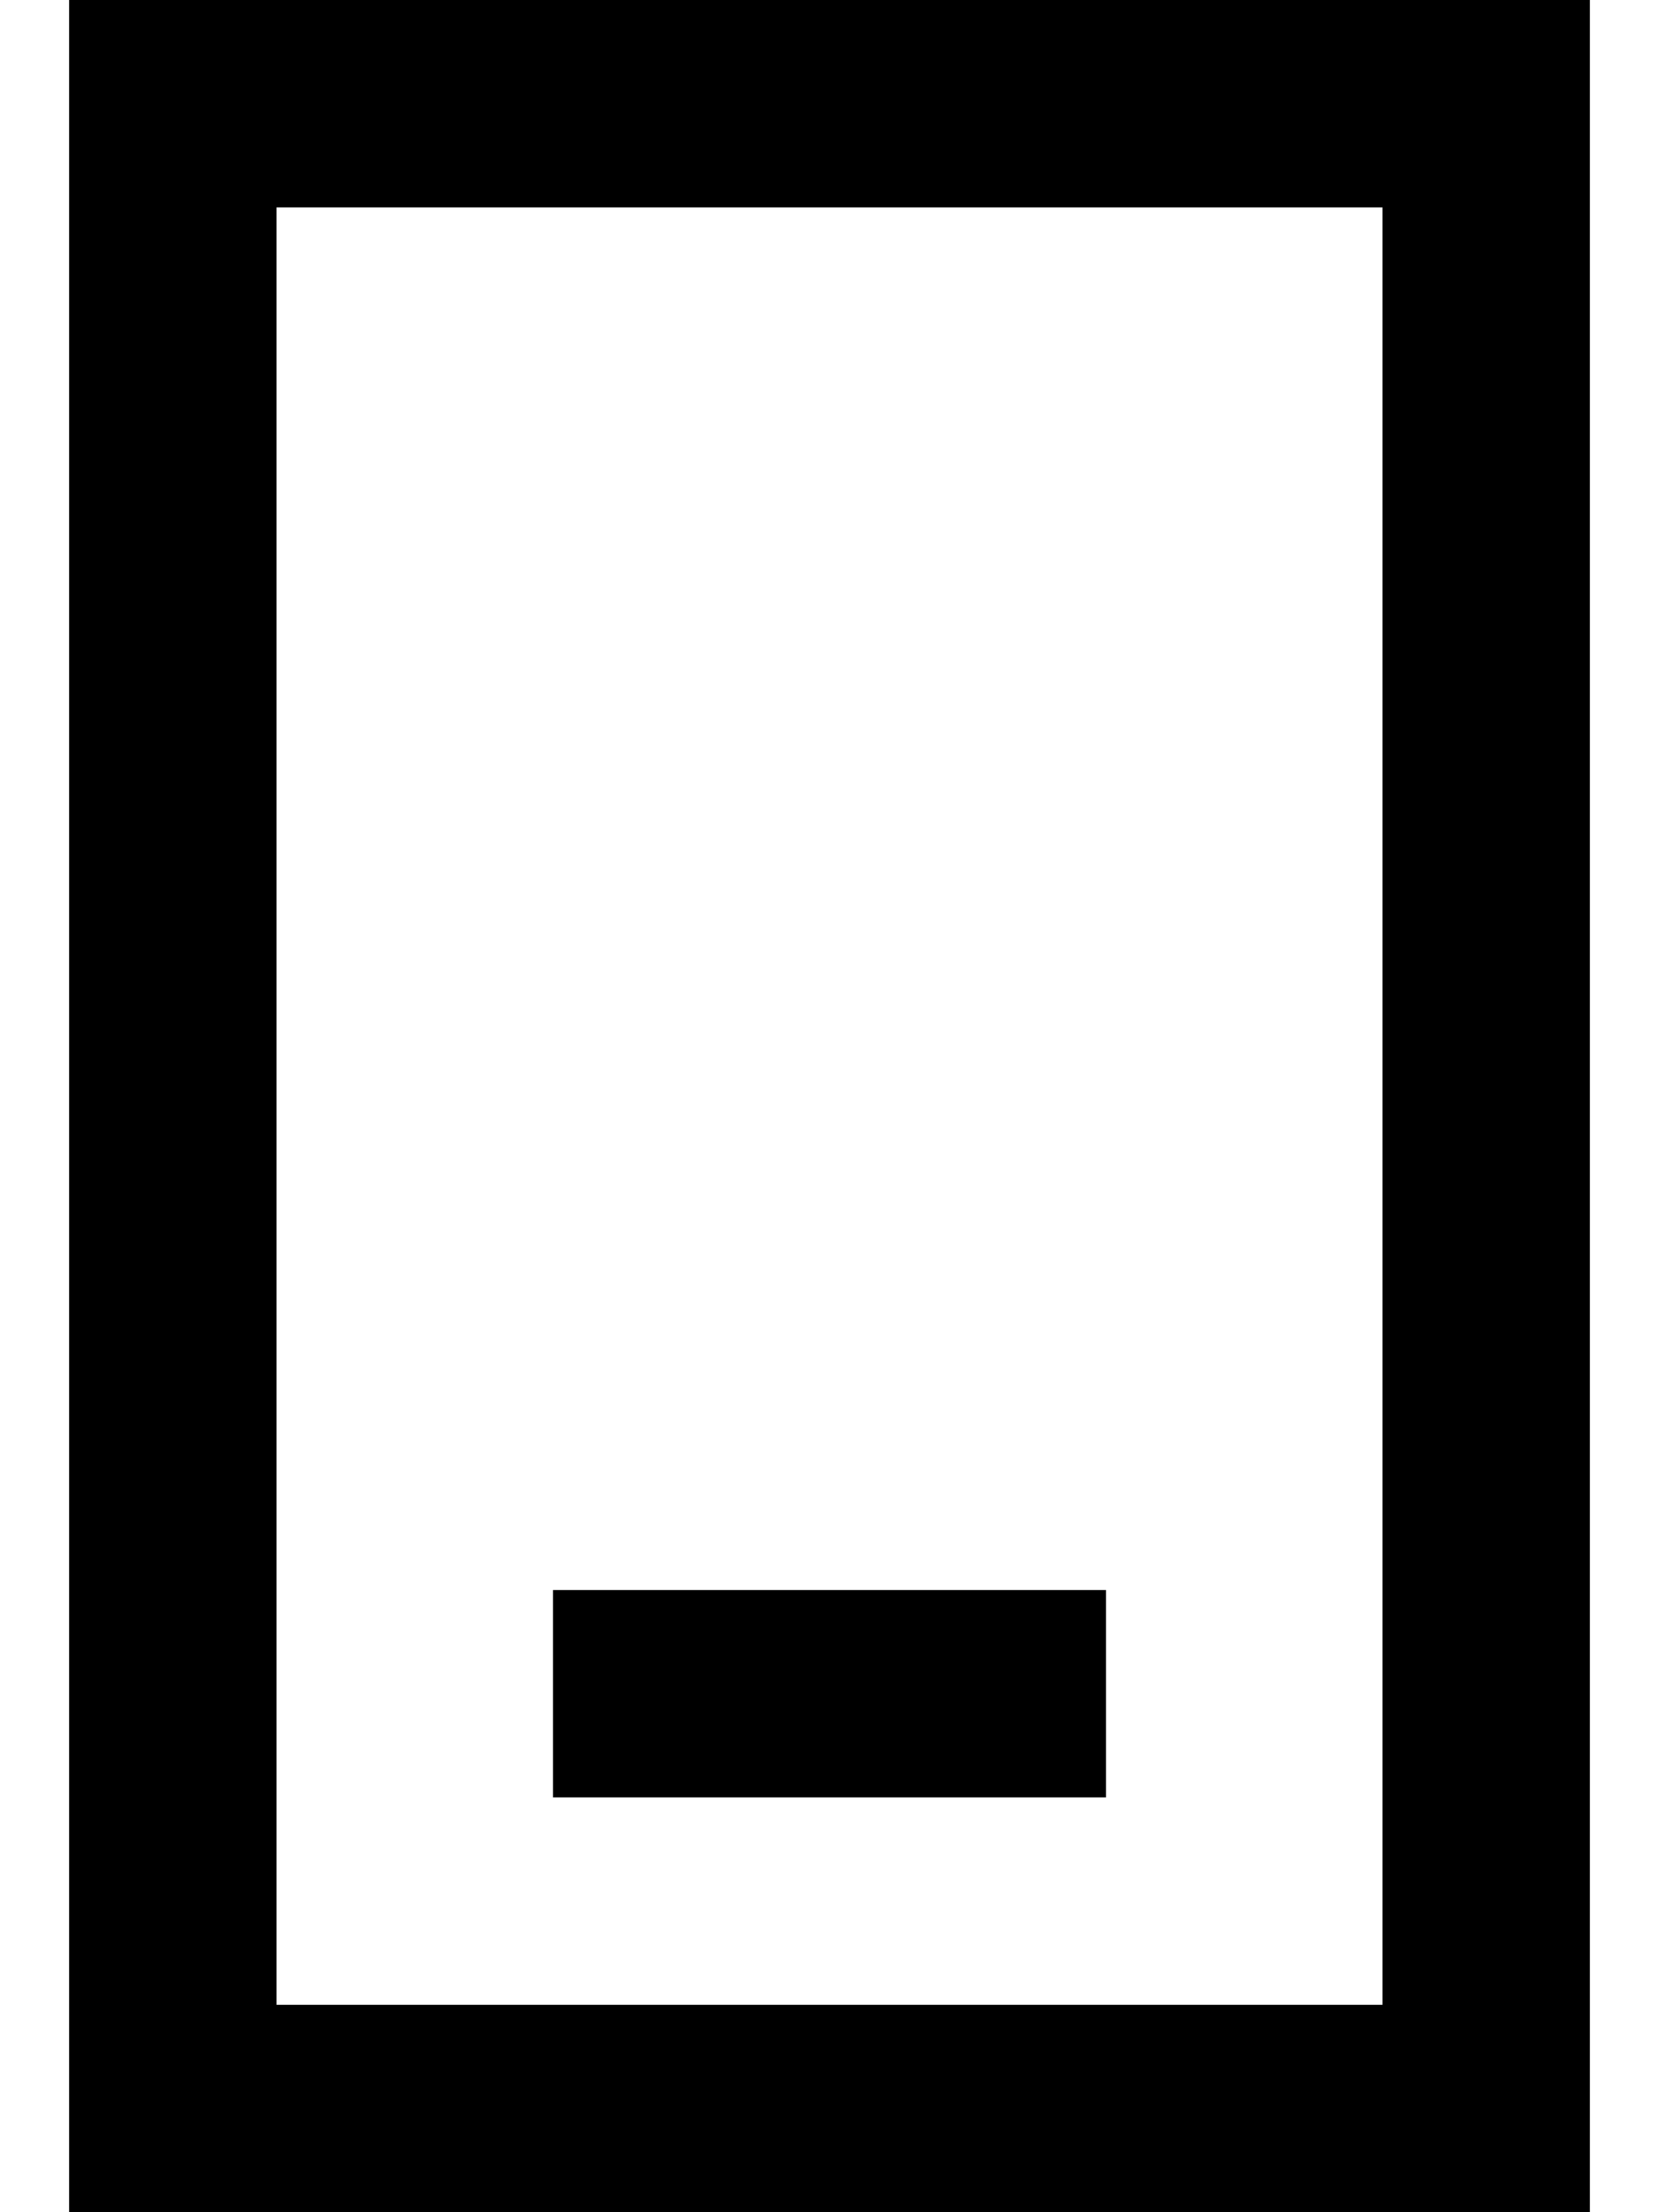 <svg fill="currentColor" xmlns="http://www.w3.org/2000/svg" viewBox="0 0 384 512"><!--! Font Awesome Pro 7.1.0 by @fontawesome - https://fontawesome.com License - https://fontawesome.com/license (Commercial License) Copyright 2025 Fonticons, Inc. --><path fill="currentColor" d="M64 48l0 416 256 0 0-416-256 0zM16 0l352 0 0 512-352 0 0-512zM152 368l104 0 0 48-128 0 0-48 24 0z"/></svg>
